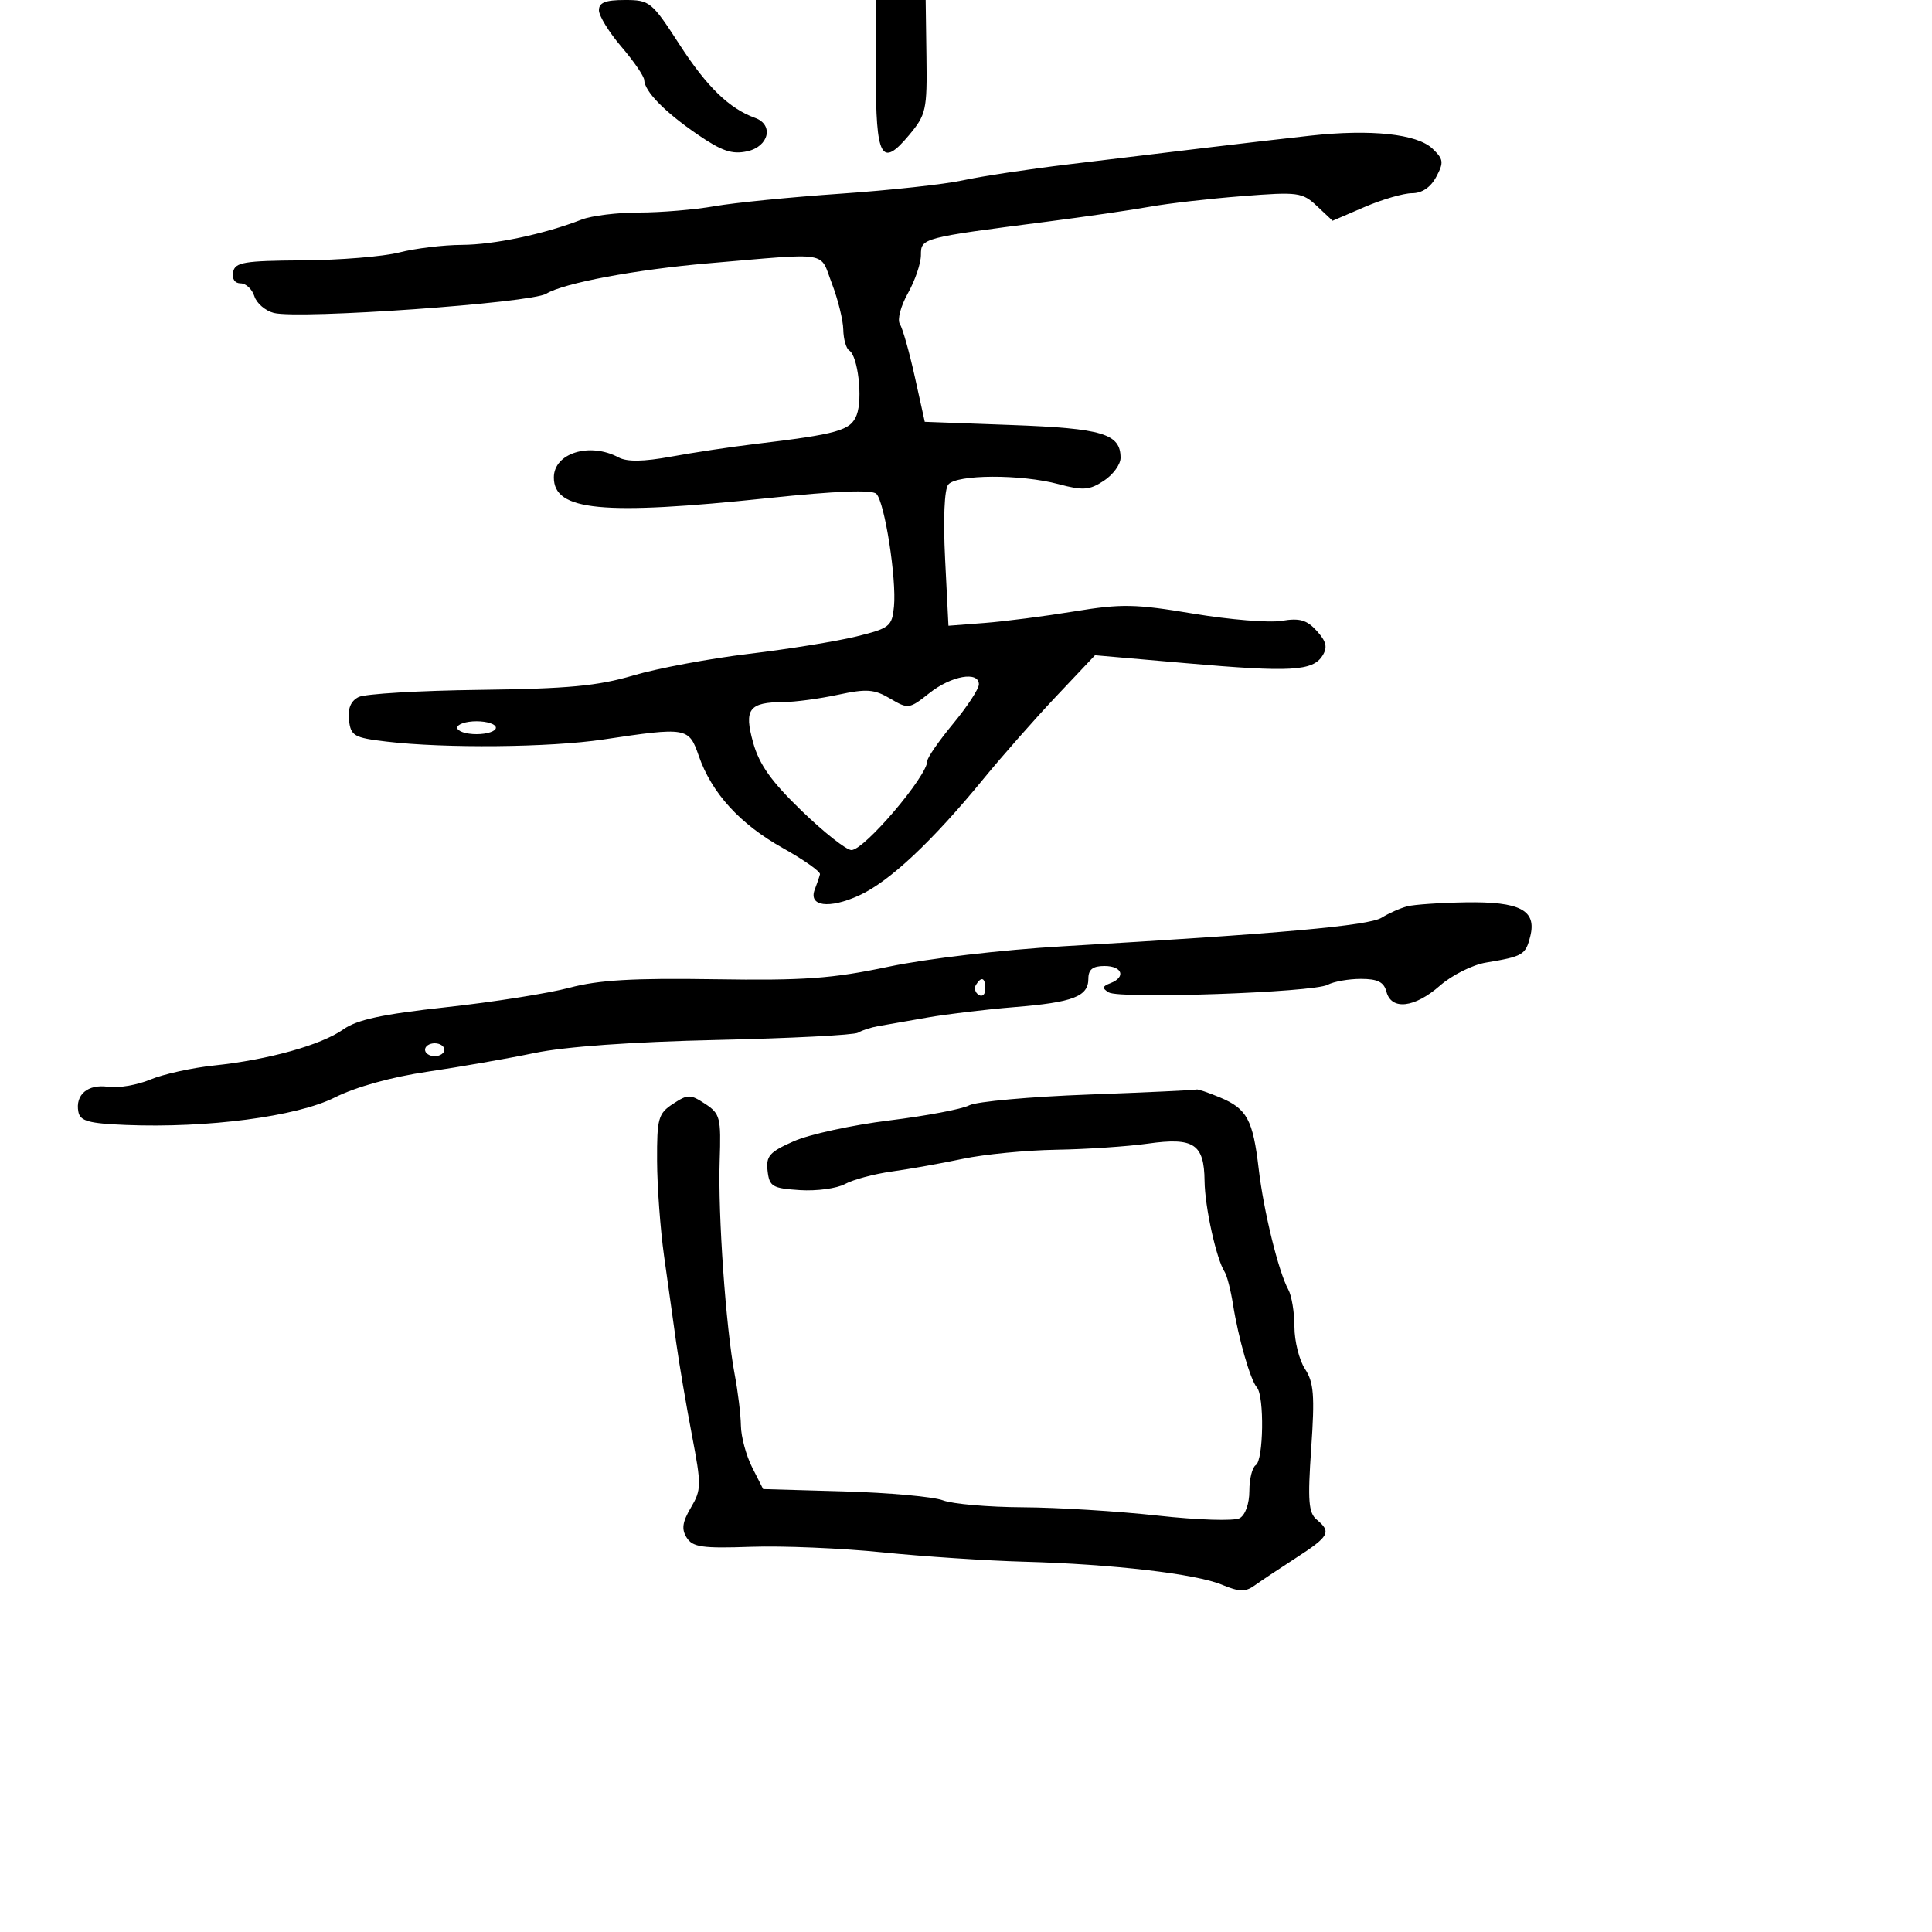 <svg xmlns="http://www.w3.org/2000/svg" width="300" height="300" viewBox="0 0 300 300" version="1.1">
	<path d="M 93 1.591 C 93 2.466, 94.575 5.022, 96.500 7.271 C 98.425 9.520, 100.015 11.841, 100.033 12.430 C 100.088 14.189, 103.205 17.374, 108.285 20.860 C 112.088 23.470, 113.678 24.010, 116.035 23.492 C 119.398 22.754, 120.192 19.367, 117.250 18.306 C 113.245 16.861, 109.763 13.484, 105.528 6.938 C 101.201 0.249, 100.896 -0, 97.020 -0 C 94.011 -0, 93 0.400, 93 1.591 M 136 11.441 C 136 24.562, 136.854 26.136, 141.168 20.968 C 143.811 17.802, 143.973 17.068, 143.858 8.799 L 143.736 0 139.868 0 L 136 0 136 11.441 M 203.500 21.062 C 199.650 21.485, 192.225 22.346, 187 22.977 C 181.775 23.607, 172.325 24.747, 166 25.509 C 159.675 26.272, 152.250 27.394, 149.500 28.004 C 146.750 28.613, 138.200 29.546, 130.500 30.077 C 122.800 30.608, 113.998 31.482, 110.940 32.021 C 107.882 32.559, 102.623 33, 99.255 33 C 95.886 33, 91.863 33.493, 90.315 34.096 C 84.494 36.362, 76.729 38.001, 71.701 38.024 C 68.841 38.038, 64.475 38.568, 62 39.203 C 59.525 39.837, 52.784 40.389, 47.020 40.428 C 37.870 40.491, 36.496 40.722, 36.197 42.250 C 35.992 43.294, 36.461 44, 37.359 44 C 38.188 44, 39.151 44.899, 39.499 45.998 C 39.848 47.096, 41.210 48.265, 42.525 48.596 C 46.509 49.596, 82.486 47.054, 84.827 45.607 C 87.492 43.960, 98.777 41.844, 110 40.886 C 129.181 39.249, 127.224 38.930, 129.174 44.020 C 130.119 46.484, 130.916 49.711, 130.946 51.191 C 130.976 52.671, 131.389 54.123, 131.865 54.417 C 133.220 55.254, 133.991 61.894, 133.027 64.428 C 132.106 66.851, 130.167 67.401, 117 68.976 C 113.425 69.404, 107.679 70.271, 104.231 70.902 C 99.898 71.695, 97.370 71.733, 96.047 71.025 C 91.570 68.629, 86 70.358, 86 74.143 C 86 79.331, 93.524 80.055, 119.291 77.344 C 129.822 76.236, 135.416 76.016, 136.083 76.683 C 137.370 77.970, 139.232 89.877, 138.818 94.168 C 138.519 97.263, 138.163 97.548, 133 98.825 C 129.975 99.573, 122.484 100.786, 116.353 101.520 C 110.221 102.254, 102.121 103.766, 98.353 104.880 C 92.829 106.514, 88.204 106.948, 74.500 107.119 C 65.150 107.236, 56.686 107.737, 55.690 108.233 C 54.472 108.840, 53.981 110.011, 54.190 111.817 C 54.473 114.271, 54.970 114.556, 60 115.151 C 69.109 116.229, 85.366 116.073, 93.678 114.828 C 106.668 112.881, 106.966 112.932, 108.506 117.373 C 110.508 123.148, 114.899 127.964, 121.553 131.684 C 124.824 133.513, 127.421 135.345, 127.324 135.755 C 127.227 136.165, 126.864 137.229, 126.517 138.121 C 125.496 140.740, 128.727 141.174, 133.398 139.046 C 138.105 136.902, 144.741 130.679, 152.744 120.905 C 155.629 117.382, 160.699 111.630, 164.011 108.122 L 170.034 101.745 184.267 102.988 C 200.414 104.399, 203.856 104.206, 205.357 101.809 C 206.169 100.511, 205.963 99.616, 204.470 97.966 C 202.922 96.256, 201.804 95.936, 199.012 96.404 C 197.080 96.727, 190.911 96.224, 185.302 95.285 C 176.272 93.773, 174.154 93.733, 166.802 94.939 C 162.236 95.688, 155.974 96.495, 152.888 96.732 L 147.275 97.164 146.757 86.832 C 146.445 80.606, 146.638 76.003, 147.242 75.250 C 148.524 73.652, 158.520 73.612, 164.386 75.181 C 168.177 76.195, 169.167 76.121, 171.400 74.658 C 172.830 73.721, 174 72.119, 174 71.099 C 174 67.354, 171.246 66.520, 157.145 66 L 143.598 65.500 142.049 58.500 C 141.197 54.650, 140.154 50.967, 139.731 50.315 C 139.305 49.658, 139.862 47.526, 140.981 45.534 C 142.091 43.557, 143 40.885, 143 39.597 C 143 36.961, 143.135 36.926, 162.500 34.430 C 168.550 33.650, 175.779 32.600, 178.565 32.096 C 181.350 31.592, 187.783 30.854, 192.859 30.457 C 201.590 29.774, 202.220 29.858, 204.507 32.007 L 206.925 34.278 211.898 32.139 C 214.633 30.963, 217.949 30, 219.266 30 C 220.807 30, 222.146 29.095, 223.019 27.465 C 224.222 25.216, 224.157 24.722, 222.438 23.082 C 220.040 20.794, 212.893 20.032, 203.500 21.062 M 144.303 107.635 C 141.193 110.106, 141.026 110.129, 138.217 108.469 C 135.747 107.010, 134.576 106.925, 130.116 107.882 C 127.248 108.497, 123.461 109.007, 121.701 109.015 C 116.290 109.041, 115.490 110.107, 116.954 115.337 C 117.905 118.733, 119.790 121.377, 124.507 125.931 C 127.964 129.269, 131.431 132, 132.212 132 C 134.213 132, 144 120.501, 144 118.149 C 144 117.637, 145.800 115.040, 148 112.377 C 150.200 109.715, 152 106.966, 152 106.268 C 152 104.166, 147.709 104.928, 144.303 107.635 M 71 113 C 71 113.550, 72.350 114, 74 114 C 75.650 114, 77 113.550, 77 113 C 77 112.450, 75.650 112, 74 112 C 72.350 112, 71 112.450, 71 113 M 218.542 140.729 C 217.465 141.003, 215.665 141.799, 214.542 142.498 C 212.535 143.747, 198.772 144.981, 165 146.941 C 155.583 147.487, 143.993 148.846, 138 150.105 C 129.169 151.962, 124.866 152.272, 110.931 152.054 C 98.333 151.857, 92.941 152.173, 88.431 153.375 C 85.169 154.244, 76.571 155.602, 69.324 156.393 C 59.410 157.475, 55.448 158.327, 53.324 159.833 C 49.890 162.266, 41.660 164.568, 33.254 165.446 C 29.819 165.805, 25.352 166.791, 23.327 167.637 C 21.302 168.483, 18.367 168.987, 16.804 168.758 C 13.650 168.295, 11.655 169.971, 12.171 172.650 C 12.446 174.079, 13.778 174.448, 19.504 174.682 C 32.197 175.199, 46.088 173.376, 51.975 170.418 C 55.246 168.776, 60.770 167.240, 66.389 166.411 C 71.400 165.672, 78.875 164.365, 83 163.508 C 87.761 162.519, 98.107 161.779, 111.332 161.483 C 122.790 161.226, 132.647 160.718, 133.237 160.354 C 133.826 159.989, 135.252 159.529, 136.404 159.330 C 137.557 159.131, 140.975 158.534, 144 158.001 C 147.025 157.469, 153.100 156.741, 157.500 156.384 C 166.651 155.640, 169 154.738, 169 151.965 C 169 150.536, 169.682 150, 171.500 150 C 174.282 150, 174.875 151.727, 172.416 152.671 C 171.153 153.155, 171.100 153.444, 172.155 154.096 C 173.873 155.157, 203.915 154.116, 206.155 152.917 C 207.097 152.413, 209.421 152, 211.318 152 C 213.926 152, 214.894 152.488, 215.290 154 C 216.052 156.916, 219.663 156.503, 223.597 153.049 C 225.445 151.426, 228.654 149.816, 230.729 149.471 C 236.504 148.511, 236.891 148.281, 237.618 145.387 C 238.634 141.338, 236.035 139.977, 227.559 140.116 C 223.676 140.180, 219.619 140.456, 218.542 140.729 M 151.543 152.931 C 151.226 153.443, 151.425 154.144, 151.984 154.490 C 152.543 154.835, 153 154.416, 153 153.559 C 153 151.802, 152.400 151.544, 151.543 152.931 M 66 163 C 66 163.550, 66.675 164, 67.500 164 C 68.325 164, 69 163.550, 69 163 C 69 162.450, 68.325 162, 67.500 162 C 66.675 162, 66 162.450, 66 163 M 169 169.961 C 159.925 170.297, 151.600 171.050, 150.500 171.634 C 149.400 172.218, 143.807 173.276, 138.071 173.984 C 132.335 174.692, 125.670 176.143, 123.261 177.209 C 119.479 178.882, 118.923 179.511, 119.191 181.823 C 119.471 184.252, 119.937 184.528, 124.216 184.803 C 126.810 184.970, 129.960 184.543, 131.216 183.853 C 132.472 183.164, 135.750 182.288, 138.500 181.907 C 141.250 181.526, 146.200 180.643, 149.500 179.944 C 152.800 179.245, 159.325 178.610, 164 178.532 C 168.675 178.455, 175.091 178.026, 178.258 177.579 C 185.375 176.576, 186.983 177.636, 187.044 183.372 C 187.087 187.418, 188.876 195.515, 190.166 197.508 C 190.525 198.062, 191.104 200.312, 191.454 202.508 C 192.301 207.835, 194.152 214.275, 195.174 215.450 C 196.346 216.798, 196.202 226.757, 195 227.500 C 194.450 227.840, 194 229.644, 194 231.509 C 194 233.485, 193.373 235.251, 192.499 235.740 C 191.662 236.209, 186.027 236.032, 179.749 235.339 C 173.562 234.656, 164.142 234.076, 158.815 234.049 C 153.488 234.022, 147.913 233.537, 146.426 232.972 C 144.939 232.407, 138.047 231.782, 131.111 231.583 L 118.500 231.222 116.798 227.861 C 115.862 226.012, 115.074 223.099, 115.048 221.386 C 115.022 219.674, 114.584 216.074, 114.075 213.386 C 112.709 206.170, 111.472 188.539, 111.752 180.272 C 111.979 173.537, 111.825 172.932, 109.498 171.407 C 107.185 169.891, 106.815 169.891, 104.500 171.408 C 102.209 172.909, 102.003 173.651, 102.031 180.273 C 102.048 184.248, 102.534 190.875, 103.111 195 C 103.687 199.125, 104.538 205.200, 105.002 208.500 C 105.465 211.800, 106.561 218.244, 107.437 222.820 C 108.930 230.617, 108.920 231.326, 107.285 234.094 C 105.952 236.351, 105.799 237.455, 106.634 238.774 C 107.563 240.239, 109.070 240.453, 116.614 240.187 C 121.501 240.015, 130.675 240.400, 137 241.043 C 143.325 241.686, 153.225 242.342, 159 242.500 C 172.811 242.880, 185.706 244.383, 189.775 246.086 C 192.400 247.185, 193.393 247.211, 194.775 246.217 C 195.724 245.534, 198.637 243.593, 201.250 241.902 C 206.417 238.559, 206.779 237.891, 204.465 235.971 C 203.185 234.909, 203.042 233.061, 203.605 224.887 C 204.169 216.690, 204.011 214.665, 202.640 212.574 C 201.738 211.197, 201 208.248, 201 206.022 C 201 203.795, 200.570 201.191, 200.044 200.236 C 198.528 197.485, 196.213 188.044, 195.450 181.500 C 194.560 173.876, 193.632 172.162, 189.452 170.415 C 187.589 169.637, 185.937 169.079, 185.782 169.176 C 185.627 169.272, 178.075 169.626, 169 169.961" stroke="none" fill="black" fill-rule="evenodd"/>
</svg>